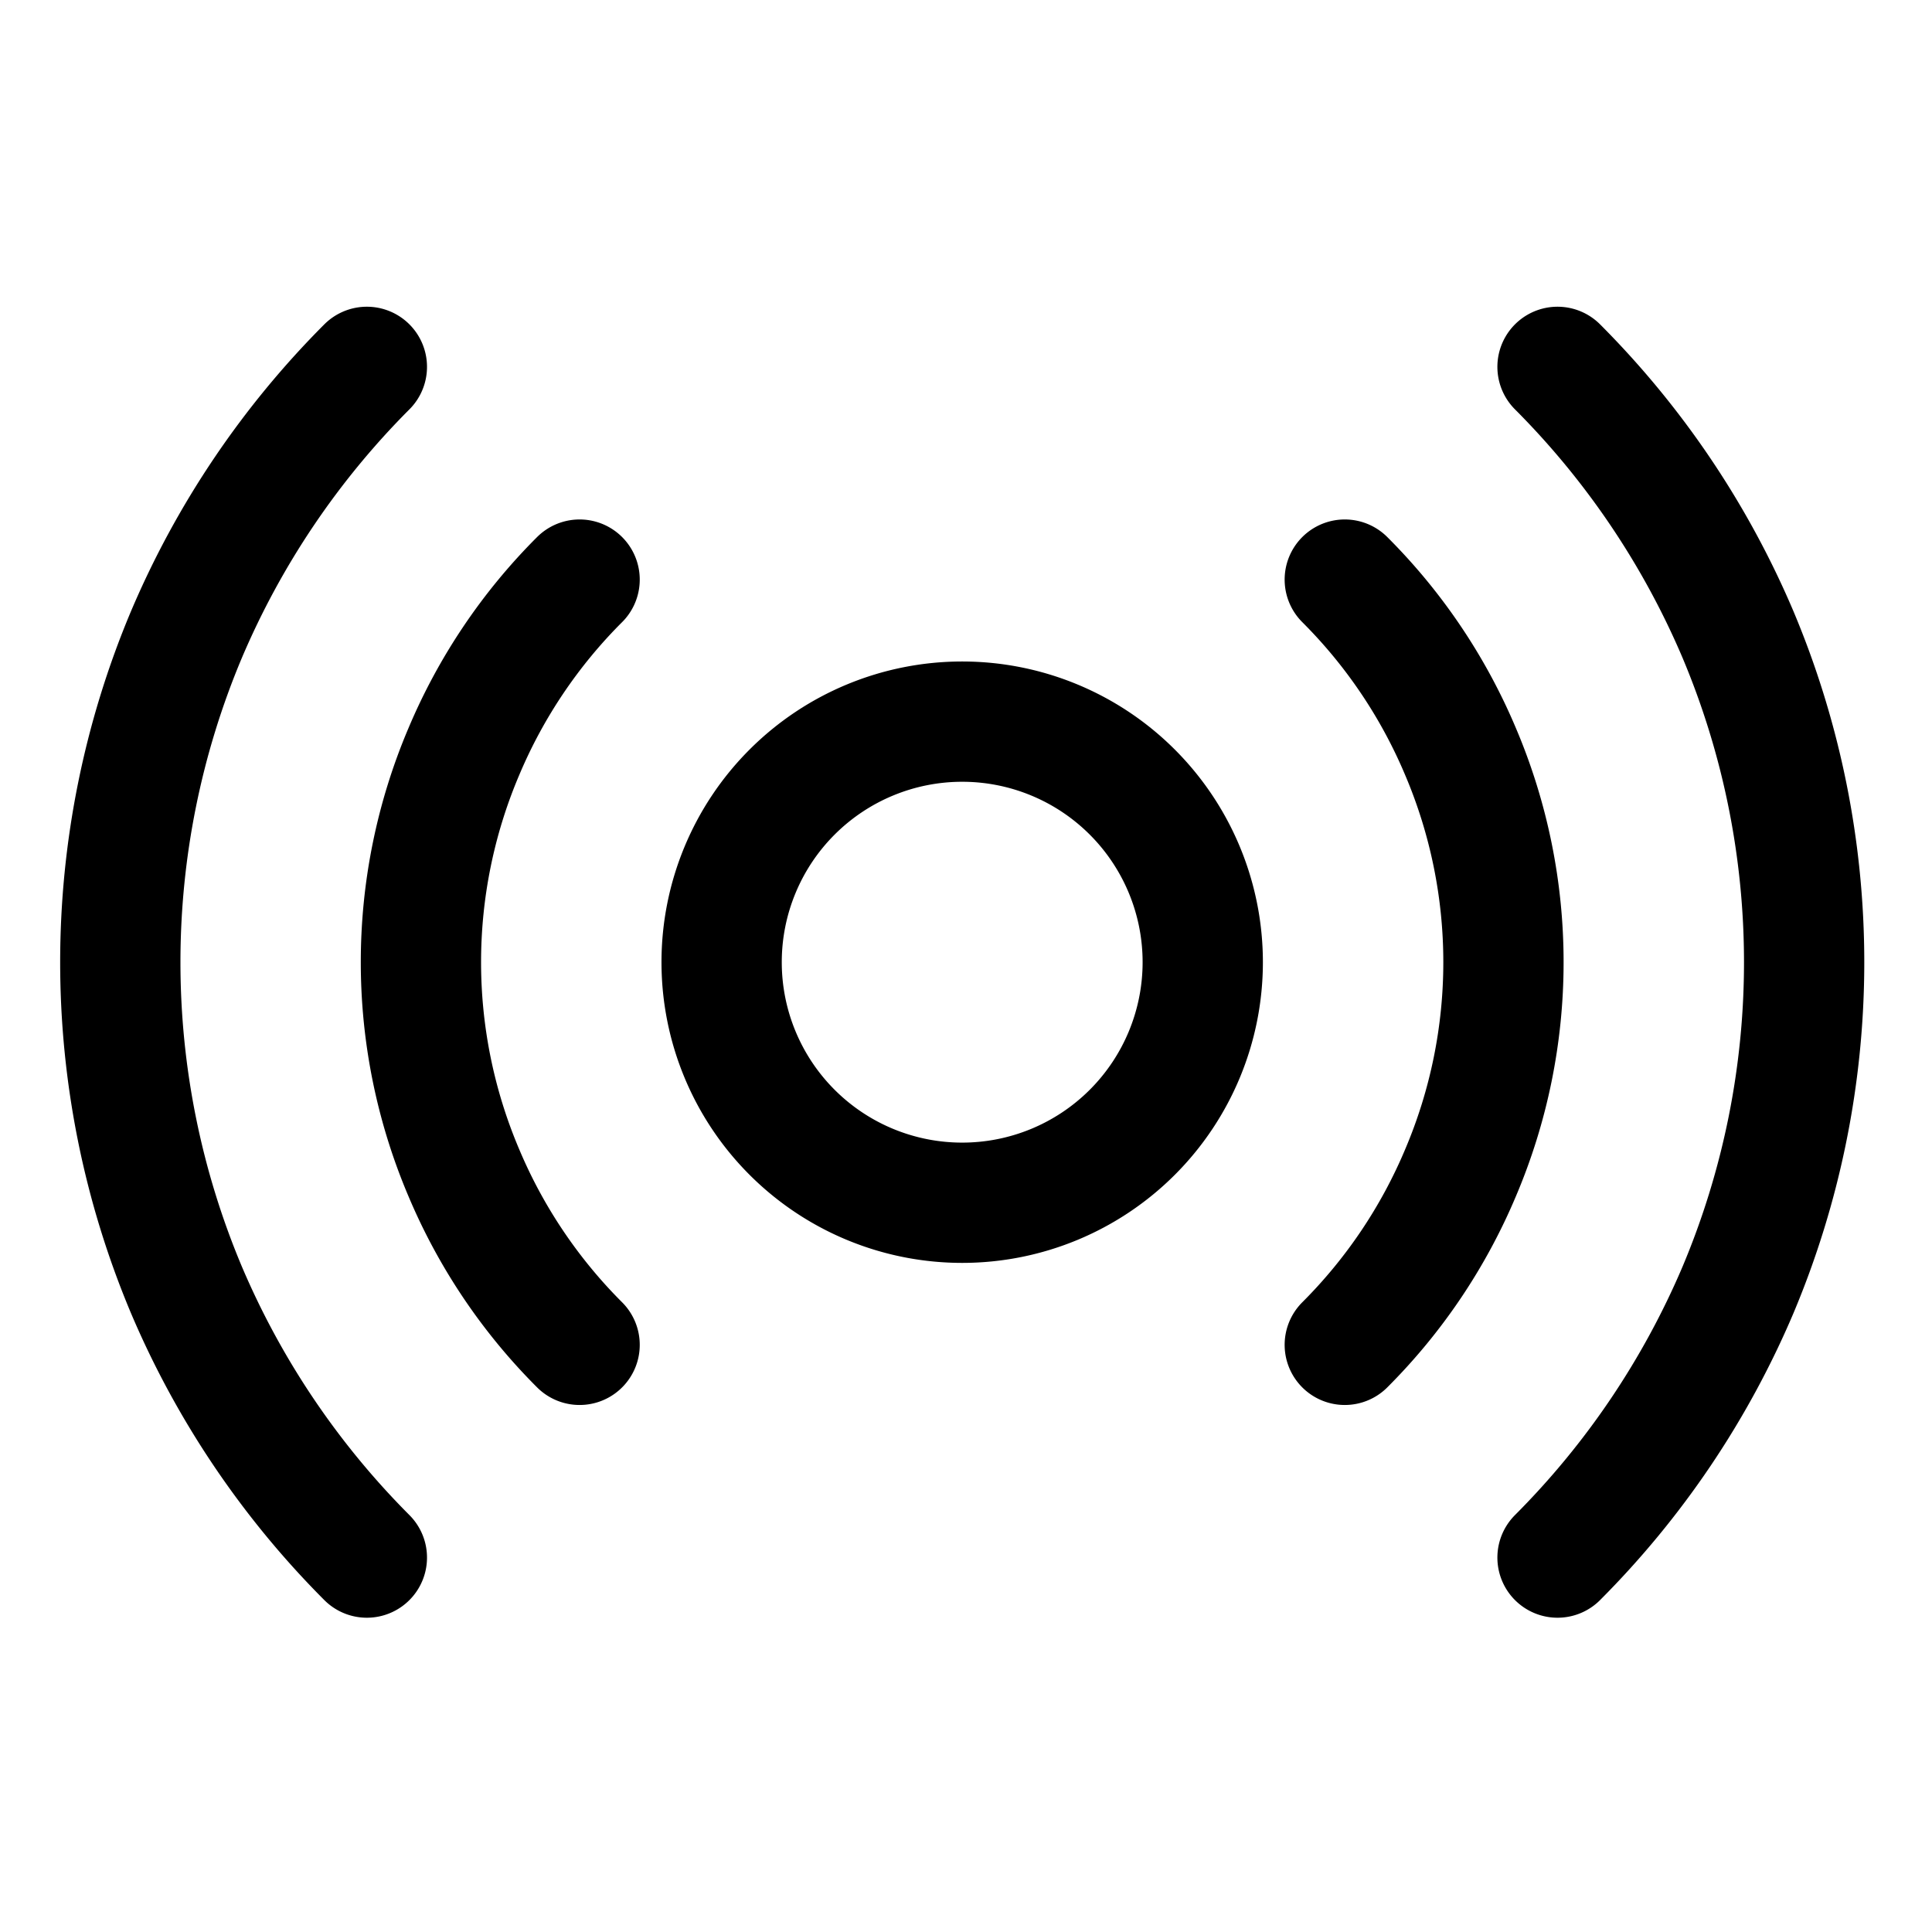 <svg xmlns="http://www.w3.org/2000/svg" width="35" height="35" fill="none" viewBox="0 0 35 35">
  <path stroke="#000" stroke-linecap="round" stroke-linejoin="round" stroke-width="2.179" d="M17.431 21.789a4.358 4.358 0 1 0 0-8.716 4.358 4.358 0 0 0 0 8.716ZM10.5 24.363a9.752 9.752 0 0 1-2.098-3.119 9.75 9.75 0 0 1 0-7.626A9.751 9.751 0 0 1 10.5 10.5m13.862 0a9.75 9.75 0 0 1 2.098 3.118 9.75 9.75 0 0 1 0 7.626 9.75 9.75 0 0 1-2.098 3.119M6.646 28.217a15.375 15.375 0 0 1-3.268-4.848 15.306 15.306 0 0 1 0-11.875 15.375 15.375 0 0 1 3.268-4.848m21.57 0a15.375 15.375 0 0 1 3.269 4.848 15.305 15.305 0 0 1 0 11.875 15.375 15.375 0 0 1-3.269 4.848"/>
</svg>
